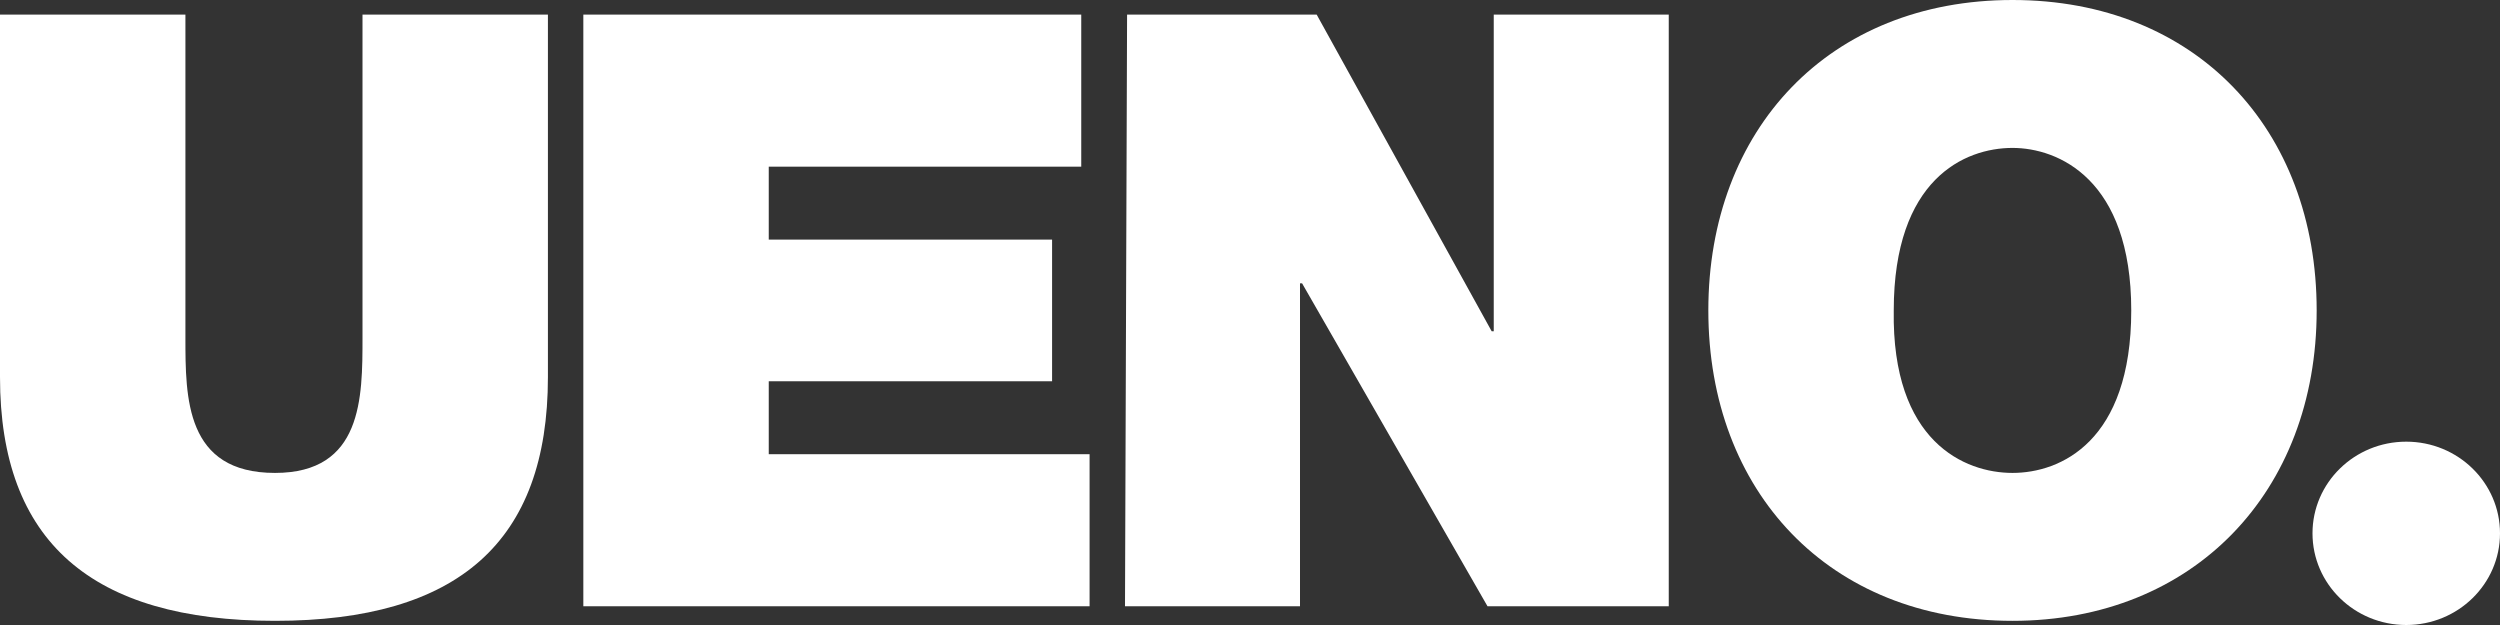 <?xml version="1.0" encoding="utf-8"?>
<!-- Generator: Adobe Illustrator 17.1.0, SVG Export Plug-In . SVG Version: 6.00 Build 0)  -->
<!DOCTYPE svg PUBLIC "-//W3C//DTD SVG 1.1//EN" "http://www.w3.org/Graphics/SVG/1.1/DTD/svg11.dtd">
<svg version="1.1" id="logo" xmlns="http://www.w3.org/2000/svg" xmlns:xlink="http://www.w3.org/1999/xlink" x="0px" y="0px"
	 viewBox="0 0 120 30" enable-background="new 0 0 120 30" xml:space="preserve" preserveAspectRatio="xMinYMid meet">
<rect x="0" y="0" width="120" height="30" fill="#333333" stroke="none"/>
<path fill="#FFFFFF" d="M26.3,18.1c0,7.9-4.3,11.7-13.1,11.7C4.4,29.8,0,26,0,18.1V0.7h8.9v15.5c0,2.9,0,6.5,4.3,6.5
	c4.2,0,4.2-3.6,4.2-6.5V0.7h8.9C26.3,0.7,26.3,18.1,26.3,18.1z"/>
<path fill="#FFFFFF" d="M28,0.7h23.9V8h-15v3.5h13.6v6.8H36.9v3.5h15.4v7.3H28V0.7z"/>
<path fill="#FFFFFF" d="M54.1,0.7h9.1l8.4,15.2h0.1V0.7h8.4v28.4h-8.7l-8.9-15.5h-0.1v15.5h-8.4L54.1,0.7L54.1,0.7z"/>
<path fill="#FFFFFF" d="M96.6,0c8.8,0,14.6,6.2,14.6,14.9s-5.9,14.9-14.6,14.9c-8.8,0-14.6-6.2-14.6-14.9S87.8,0,96.6,0z M96.6,22.7
	c2.3,0,5.7-1.5,5.7-7.8s-3.5-7.8-5.7-7.8c-2.3,0-5.7,1.5-5.7,7.8C90.8,21.2,94.3,22.7,96.6,22.7z"/>
<ellipse fill="#FFFFFF" cx="115.5" cy="25.6" rx="4.5" ry="4.4"/>
</svg>
